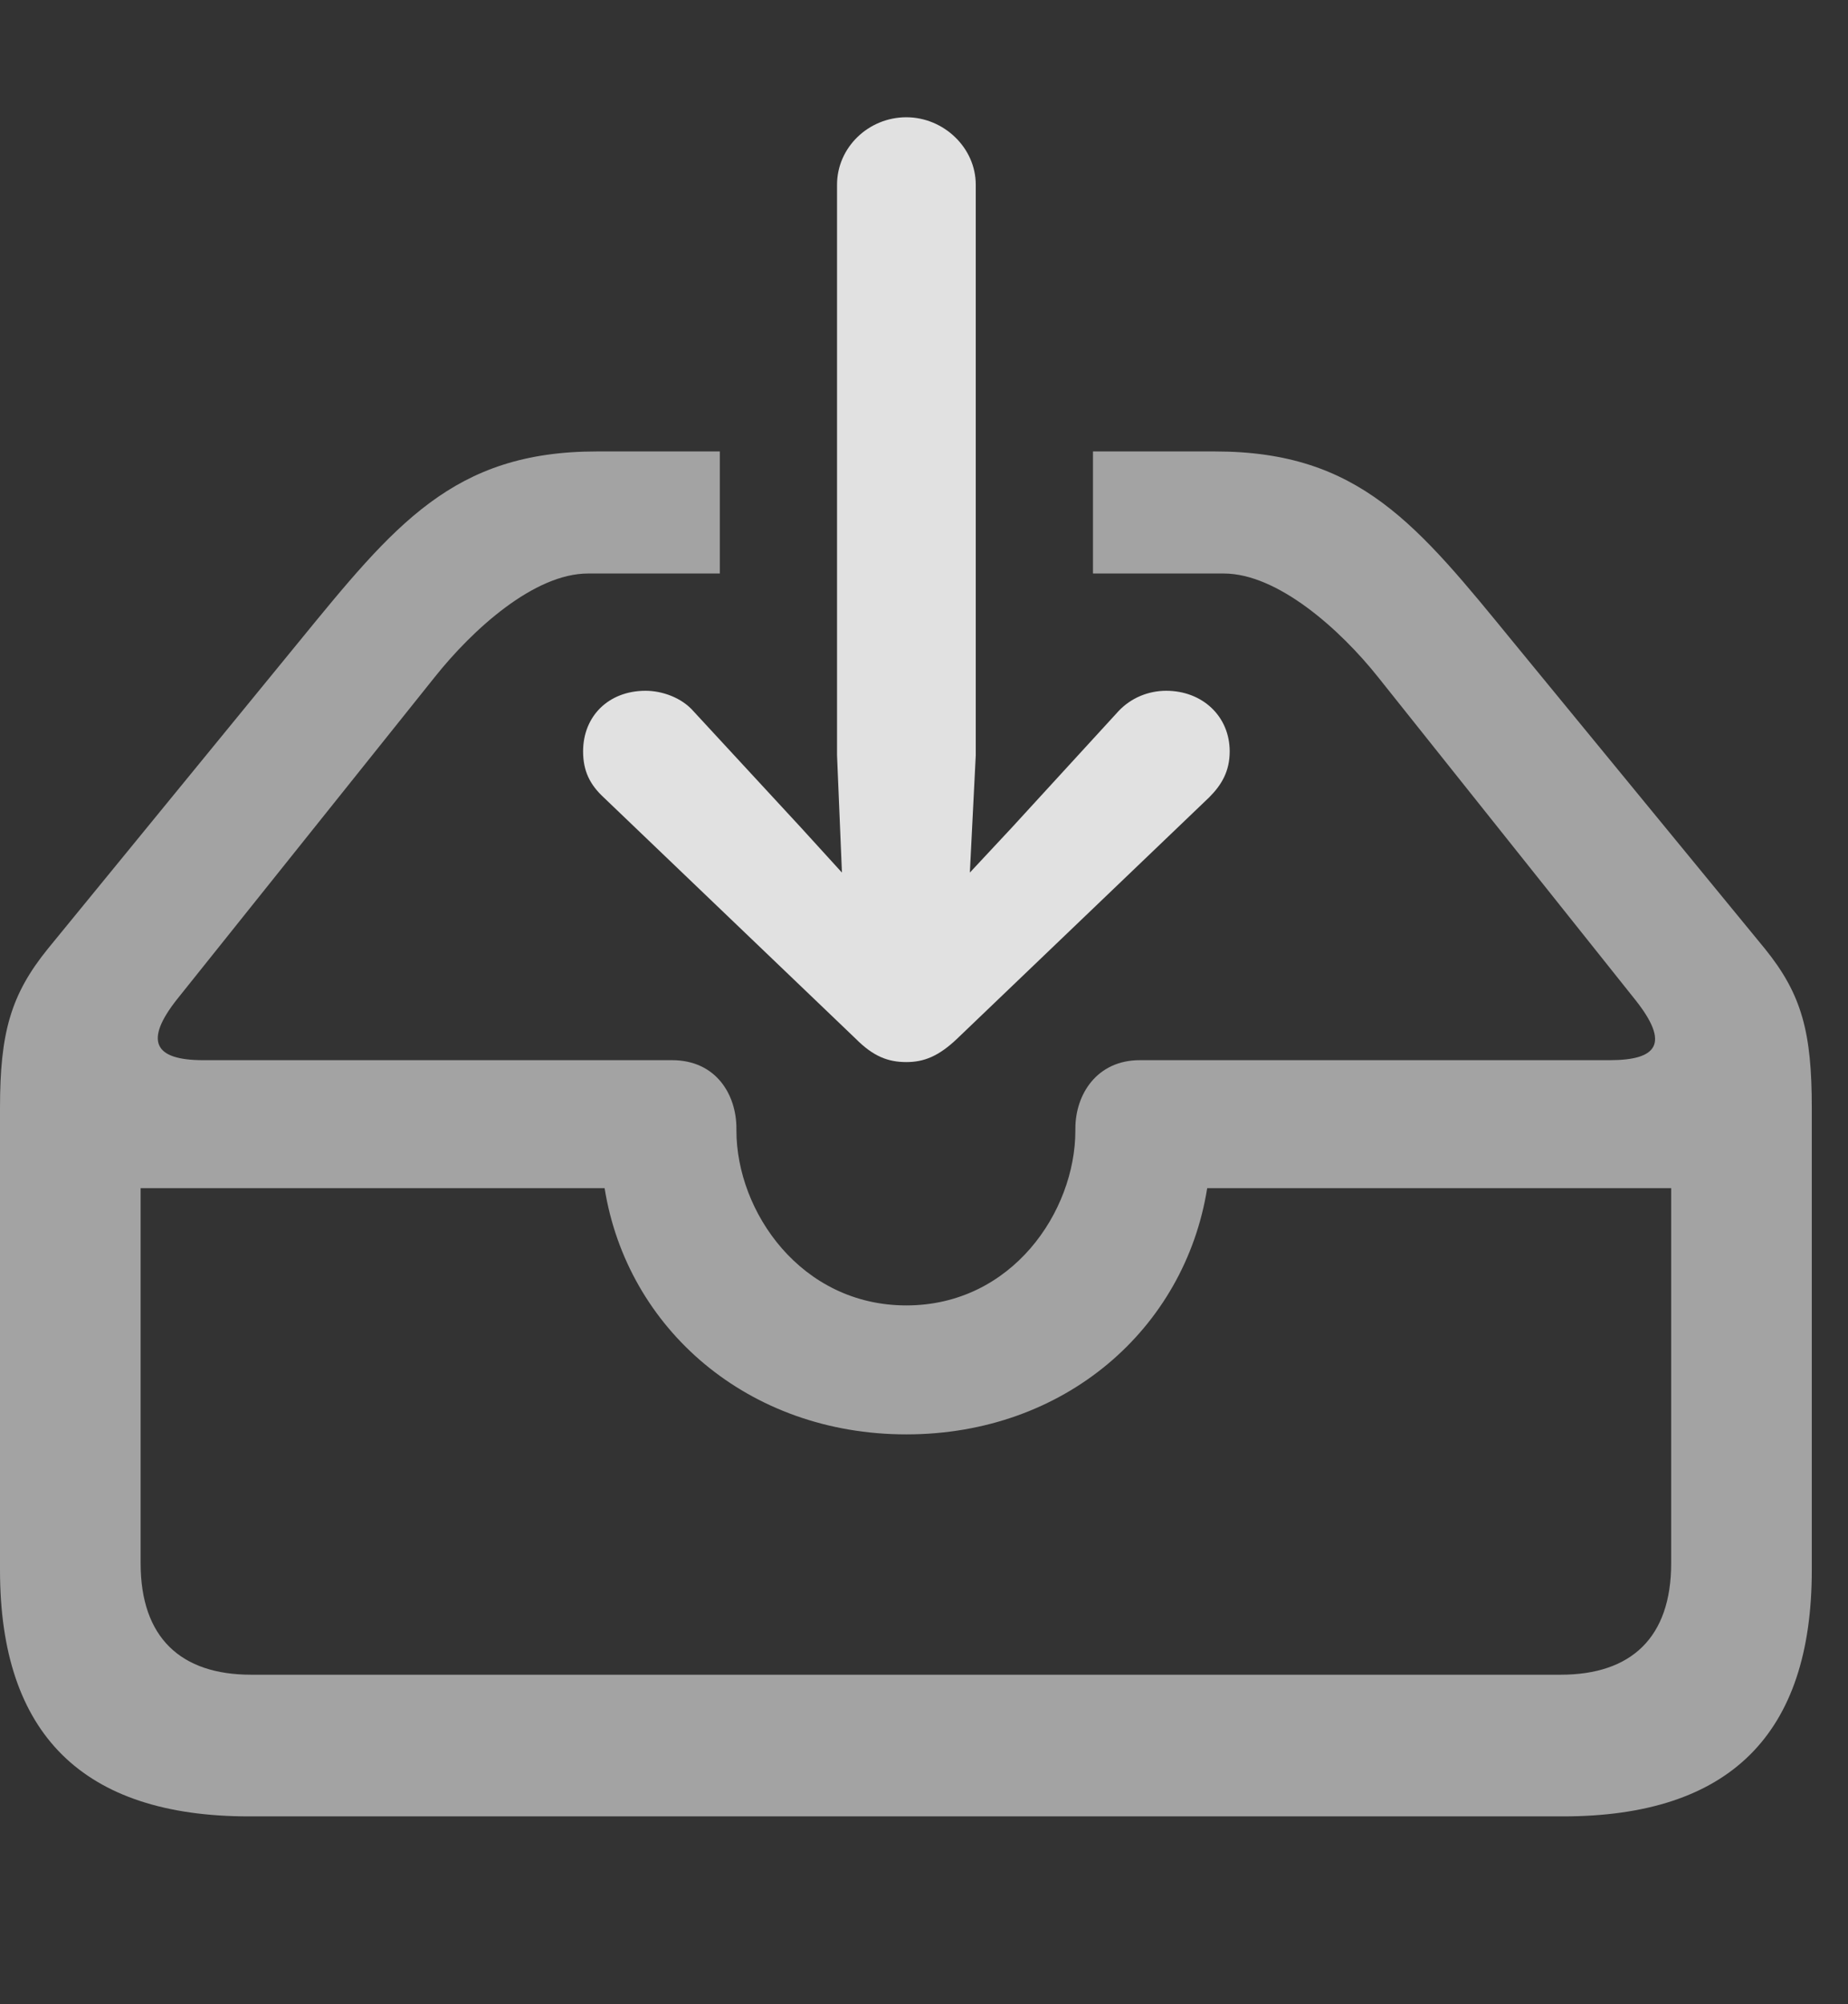 <?xml version="1.0" encoding="UTF-8"?>
<!--Generator: Apple Native CoreSVG 232.5-->
<!DOCTYPE svg
PUBLIC "-//W3C//DTD SVG 1.1//EN"
       "http://www.w3.org/Graphics/SVG/1.1/DTD/svg11.dtd">
<svg version="1.1" xmlns="http://www.w3.org/2000/svg" xmlns:xlink="http://www.w3.org/1999/xlink" width="18.477" height="20.029">
 <rect width="100%" height="100%" fill="#333333" stroke="none"/>
 <g>
  <rect height="20.029" opacity="0" width="18.477" x="0" y="0"/>
  <path d="M15.137 6.426L17.646 9.482C18.018 9.941 18.115 10.322 18.115 11.074L18.115 15.693C18.115 17.334 17.295 18.154 15.625 18.154L2.49 18.154C0.83 18.154 0 17.334 0 15.693L0 11.074C0 10.322 0.107 9.941 0.479 9.482L2.979 6.426C3.945 5.244 4.531 4.512 5.967 4.512L7.197 4.512L7.197 5.732L5.879 5.732C5.342 5.732 4.727 6.289 4.346 6.768L1.768 9.99C1.445 10.4 1.533 10.596 2.031 10.596L6.719 10.596C7.158 10.596 7.363 10.938 7.363 11.279L7.363 11.299C7.363 12.109 8.008 13.047 9.062 13.047C10.117 13.047 10.752 12.109 10.752 11.299L10.752 11.279C10.752 10.938 10.967 10.596 11.396 10.596L16.094 10.596C16.572 10.596 16.699 10.43 16.348 9.99L13.779 6.768C13.398 6.289 12.773 5.732 12.236 5.732L10.928 5.732L10.928 4.512L12.148 4.512C13.594 4.512 14.17 5.244 15.137 6.426ZM1.406 11.875L1.406 15.625C1.406 16.367 1.807 16.738 2.51 16.738L15.605 16.738C16.309 16.738 16.709 16.367 16.709 15.625L16.709 11.875L12.07 11.875C11.846 13.281 10.645 14.336 9.062 14.336C7.48 14.336 6.27 13.281 6.045 11.875Z" fill="#ffffff" fill-opacity="0.55"/>
  <path d="M9.062 10.615C9.238 10.615 9.385 10.557 9.57 10.381L12.09 7.969C12.217 7.842 12.295 7.705 12.295 7.51C12.295 7.158 12.021 6.904 11.66 6.904C11.484 6.904 11.309 6.973 11.182 7.109L10.117 8.271L9.697 8.721L9.756 7.549L9.756 1.846C9.756 1.475 9.434 1.172 9.062 1.172C8.682 1.172 8.369 1.475 8.369 1.846L8.369 7.549L8.418 8.721L8.008 8.271L6.934 7.109C6.816 6.973 6.621 6.904 6.455 6.904C6.084 6.904 5.83 7.158 5.83 7.51C5.83 7.705 5.898 7.842 6.035 7.969L8.555 10.381C8.73 10.557 8.877 10.615 9.062 10.615Z" fill="#ffffff" fill-opacity="0.85"/>
 </g>
</svg>
